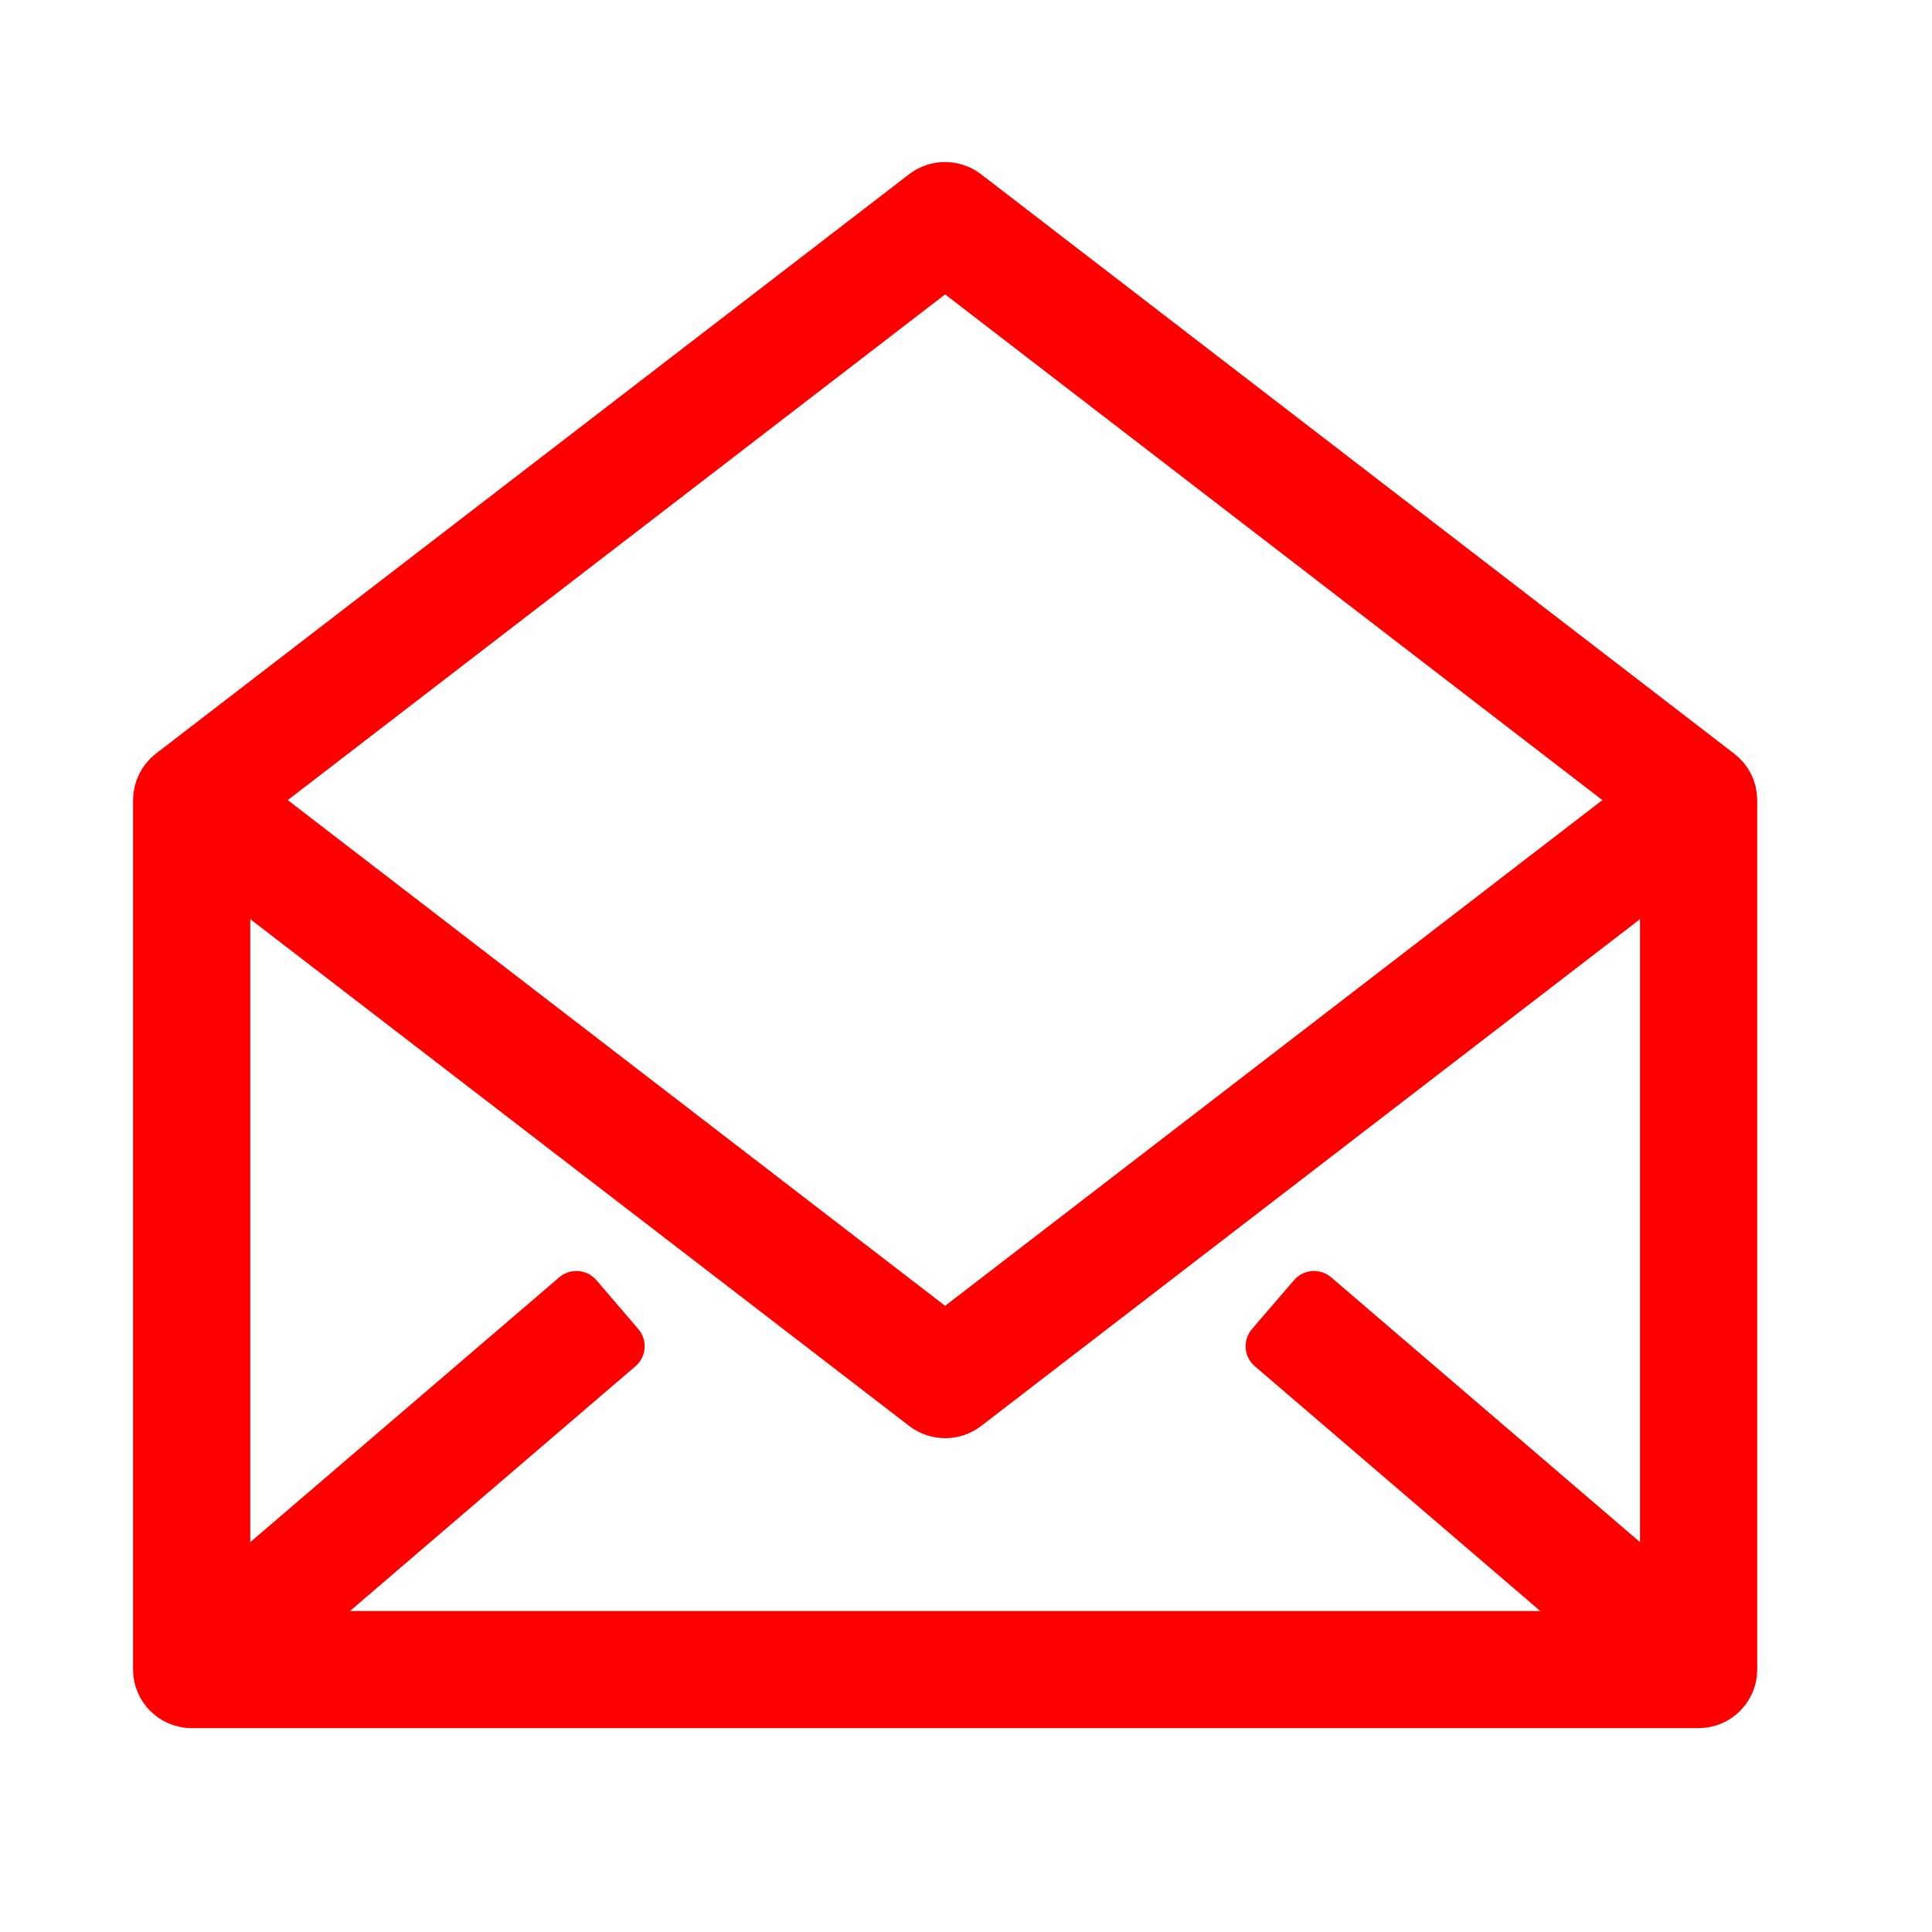 <?xml version="1.0" encoding="UTF-8" standalone="no"?><!DOCTYPE svg PUBLIC "-//W3C//DTD SVG 1.1//EN" "http://www.w3.org/Graphics/SVG/1.1/DTD/svg11.dtd"><svg width="100%" height="100%" viewBox="0 0 15 15" version="1.1" xmlns="http://www.w3.org/2000/svg" xmlns:xlink="http://www.w3.org/1999/xlink" xml:space="preserve" xmlns:serif="http://www.serif.com/" style="fill-rule:evenodd;clip-rule:evenodd;stroke-linejoin:round;stroke-miterlimit:2;"><rect id="Mesa-de-trabajo2" serif:id="Mesa de trabajo2" x="0" y="0" width="14.675" height="14.675" style="fill:none;"/><path d="M13.188,13.212l-11.7,0c-0.138,0 -0.25,-0.112 -0.25,-0.25l0,-6.75c0,-0.077 0.036,-0.15 0.097,-0.198l5.85,-4.5c0.09,-0.068 0.215,-0.068 0.305,0l5.848,4.499c0.063,0.047 0.1,0.12 0.1,0.199l0,6.75c0,0.138 -0.112,0.25 -0.25,0.25Zm-0.675,-0.499l-2.637,-2.261l0.326,-0.379l2.736,2.346l0,-5.699l-5.447,4.19c-0.09,0.068 -0.215,0.068 -0.305,0l-5.448,-4.19l0,5.699l2.737,-2.346l0.325,0.379l-2.637,2.261l10.35,0Zm-5.175,-10.686l5.439,4.185l-5.439,4.185l-5.44,-4.185l5.44,-4.185Z" style="fill:#f00;stroke:#f00;stroke-width:0.41px;"/></svg>
